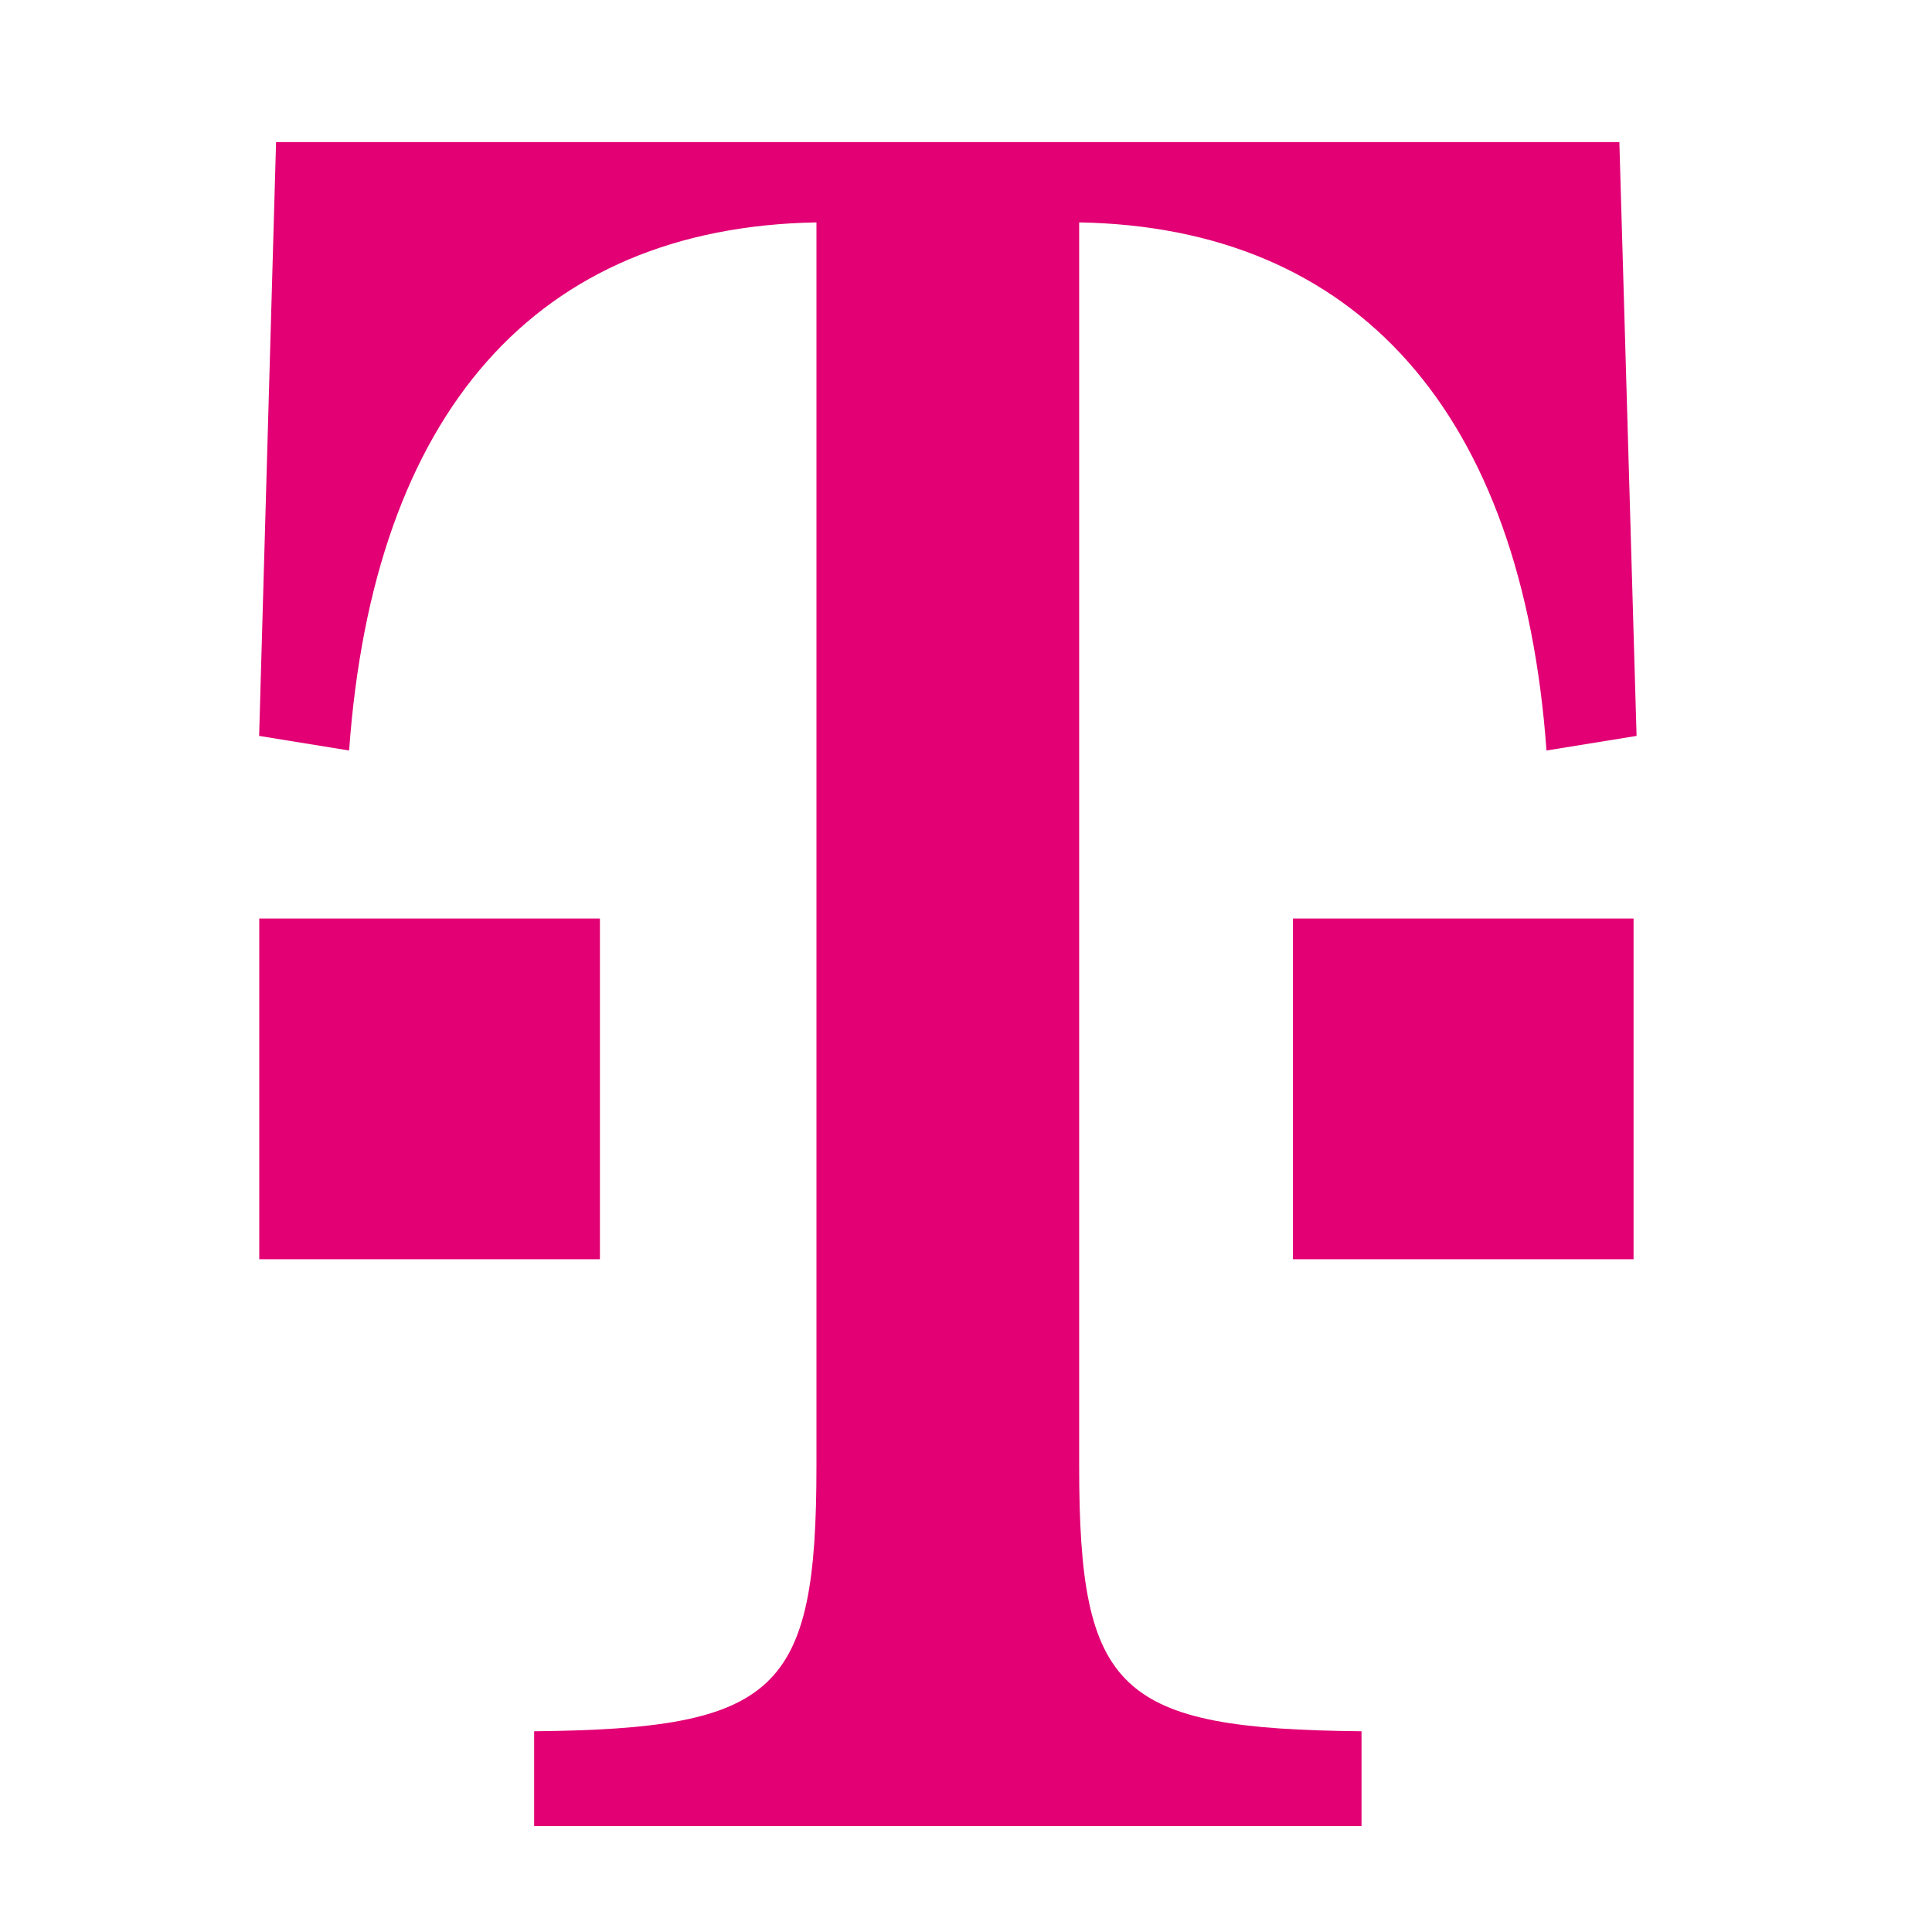 <?xml version="1.0" encoding="utf-8"?>
<svg viewBox="0 0 720 720" style="enable-background:new 0 0 720 720;" xmlns="http://www.w3.org/2000/svg">
  <defs>
    <style type="text/css">
	.st0{fill:#E20074;}
</style>
  </defs>
  <g>
    <g>
      <g>
        <polygon class="st0" points="96.62,469.28 223.57,469.28 223.57,342.31 96.62,342.31 96.62,469.28 &#9;&#9;&#9;"/>
        <path class="st0" d="M402.16,82.88c103.43,1.82,165.08,70.76,174.17,196.81l33.57-5.44l-6.41-221.3H102.88l-6.31,221.3&#10;&#9;&#9;&#9;&#9;l33.53,5.44c9.09-126.05,69.86-194.99,174.17-196.81v463.44c0,84.34-14.53,97.97-105.21,98.87v35.35h308.34v-35.35&#10;&#9;&#9;&#9;&#9;c-90.68-0.9-105.23-14.53-105.23-98.87V82.88L402.16,82.88z"/>
        <polygon class="st0" points="481.85,469.28 608.78,469.28 608.78,342.31 481.85,342.31 481.85,469.28 &#9;&#9;&#9;"/>
      </g>
    </g>
  </g>
</svg>